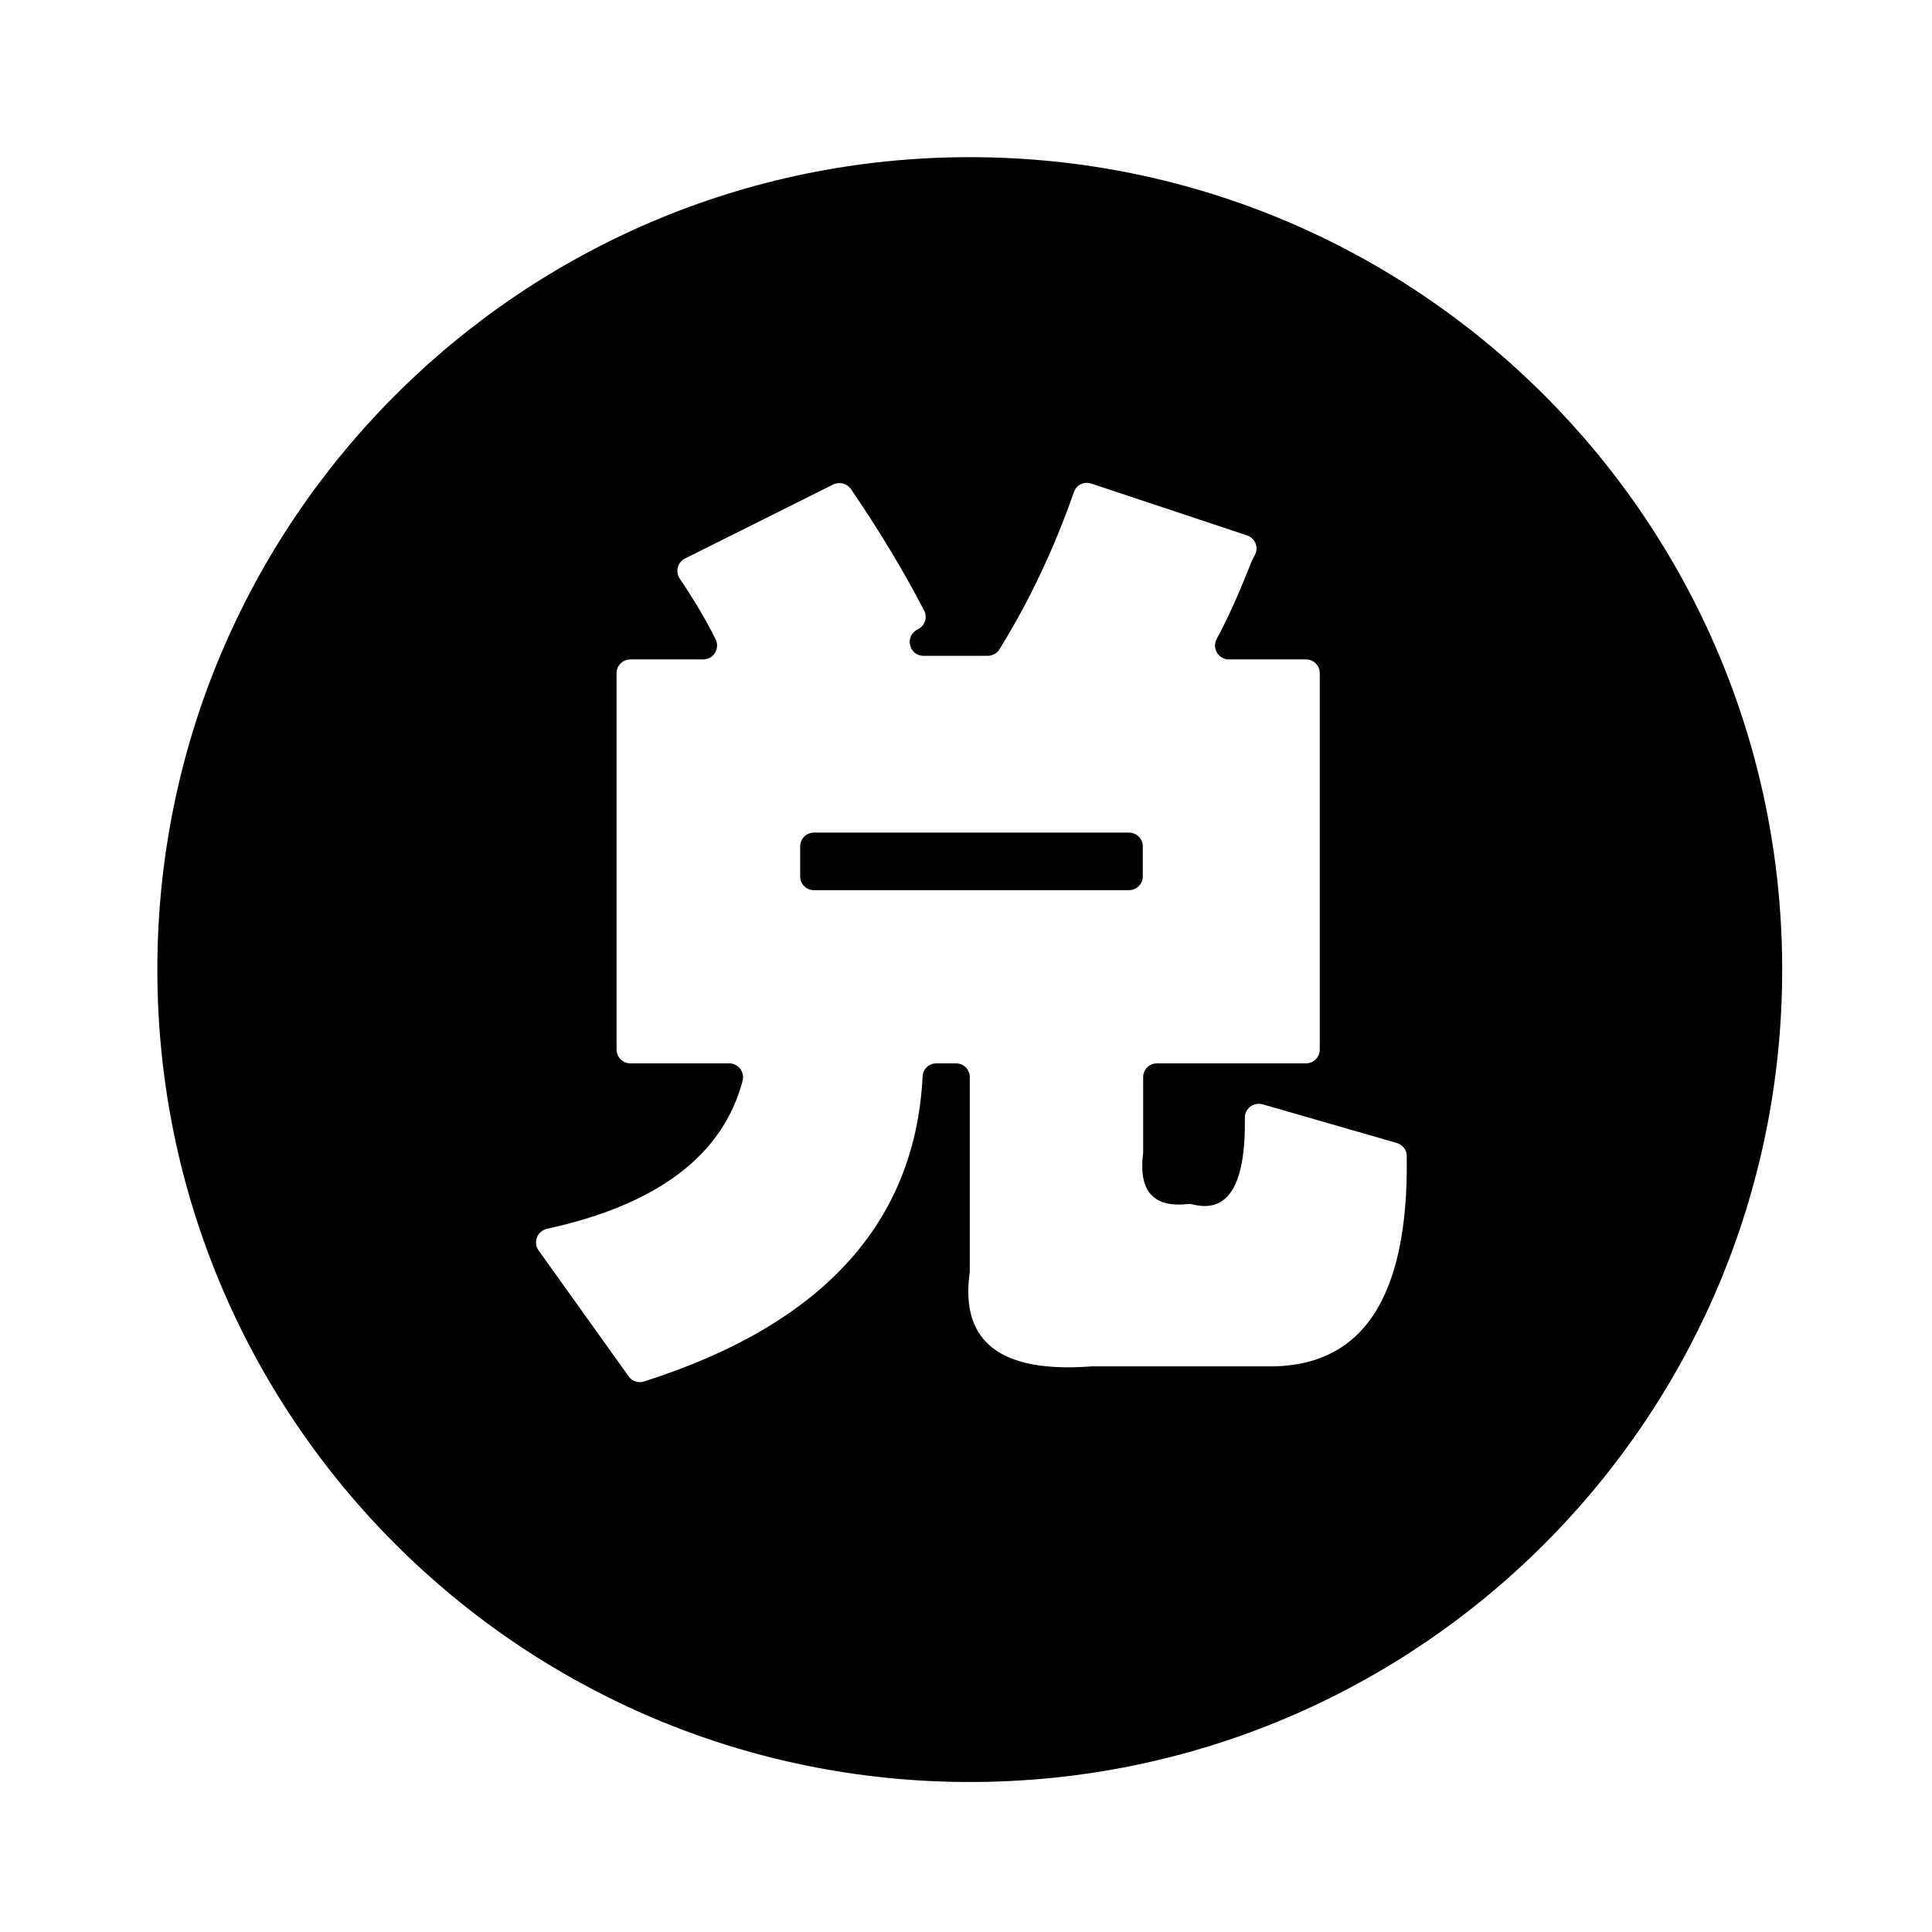 <?xml version="1.0" standalone="no"?><!DOCTYPE svg PUBLIC "-//W3C//DTD SVG 1.1//EN" "http://www.w3.org/Graphics/SVG/1.1/DTD/svg11.dtd"><svg t="1620917069055" class="icon" viewBox="0 0 1024 1024" version="1.1" xmlns="http://www.w3.org/2000/svg" p-id="1955" xmlns:xlink="http://www.w3.org/1999/xlink" width="200" height="200"><defs><style type="text/css"></style></defs><path d="M605.7 448.6c0-4.1-3.3-7.3-7.3-7.3h-167c-4.1 0-7.3 3.3-7.3 7.3v15.9c0 4.1 3.3 7.3 7.3 7.3h167c4.1 0 7.3-3.3 7.3-7.3v-15.9z" p-id="1956"></path><path d="M514 83.3c-237.8 0-430.6 192.8-430.6 430.6S276.1 944.5 514 944.5s430.6-192.8 430.6-430.6S751.8 83.3 514 83.3z m156.7 640.9h-92c-48.1 3.7-69.7-12.7-64.8-49.3 0-0.3 0.1-0.6 0.1-0.9V570.9c0-4.1-3.3-7.3-7.3-7.3h-10.4c-3.9 0-7.1 3-7.3 6.9-3.9 77.7-53.1 131.6-147.6 161.7-3 1-6.4-0.1-8.2-2.7l-47.7-66.7c-3.1-4.3-0.8-10.3 4.4-11.5 58.7-12.8 93.3-39 103.7-78.5 1.2-4.6-2.3-9.2-7.1-9.2h-52.4c-4.1 0-7.3-3.3-7.3-7.3V356.8c0-4.1 3.3-7.3 7.3-7.3h38.6c5.5 0 9-5.7 6.6-10.6-5-10.2-11.4-20.9-19-32.2-2.5-3.7-1.2-8.7 2.8-10.7l78.5-39.2c3.3-1.6 7.3-0.6 9.4 2.4 14.7 21.5 27.7 43 38.8 64.4 1.9 3.7 0.4 8.2-3.4 10-7.1 3.4-4.7 14 3.1 14h34c2.5 0 4.9-1.3 6.2-3.4 15.7-25.3 28.9-53.1 39.5-83.4 1.3-3.8 5.4-5.8 9.2-4.5l82.6 27.5c4.2 1.4 6.2 6.2 4.2 10.2-0.6 1.1-1.2 2.3-1.8 3.6l-0.3 0.6c-6.4 16.4-12.5 29.9-18.2 40.4-2.7 4.9 0.9 10.9 6.4 10.9h40.9c4.1 0 7.3 3.3 7.3 7.3v199.5c0 4.1-3.3 7.3-7.3 7.3h-79c-4.1 0-7.3 3.3-7.3 7.3v40c0 0.3 0 0.6-0.1 0.8-2.3 19.6 5.5 28.4 23.5 26.5 0.9-0.1 1.7-0.1 2.6 0.1 19.1 5 28.4-10.3 27.9-45.8-0.1-4.9 4.6-8.5 9.4-7.2l71.1 20.5c3.1 0.9 5.3 3.7 5.3 6.9 1.1 75.7-23.8 112.7-74.9 111.5z" p-id="1957"></path></svg>
